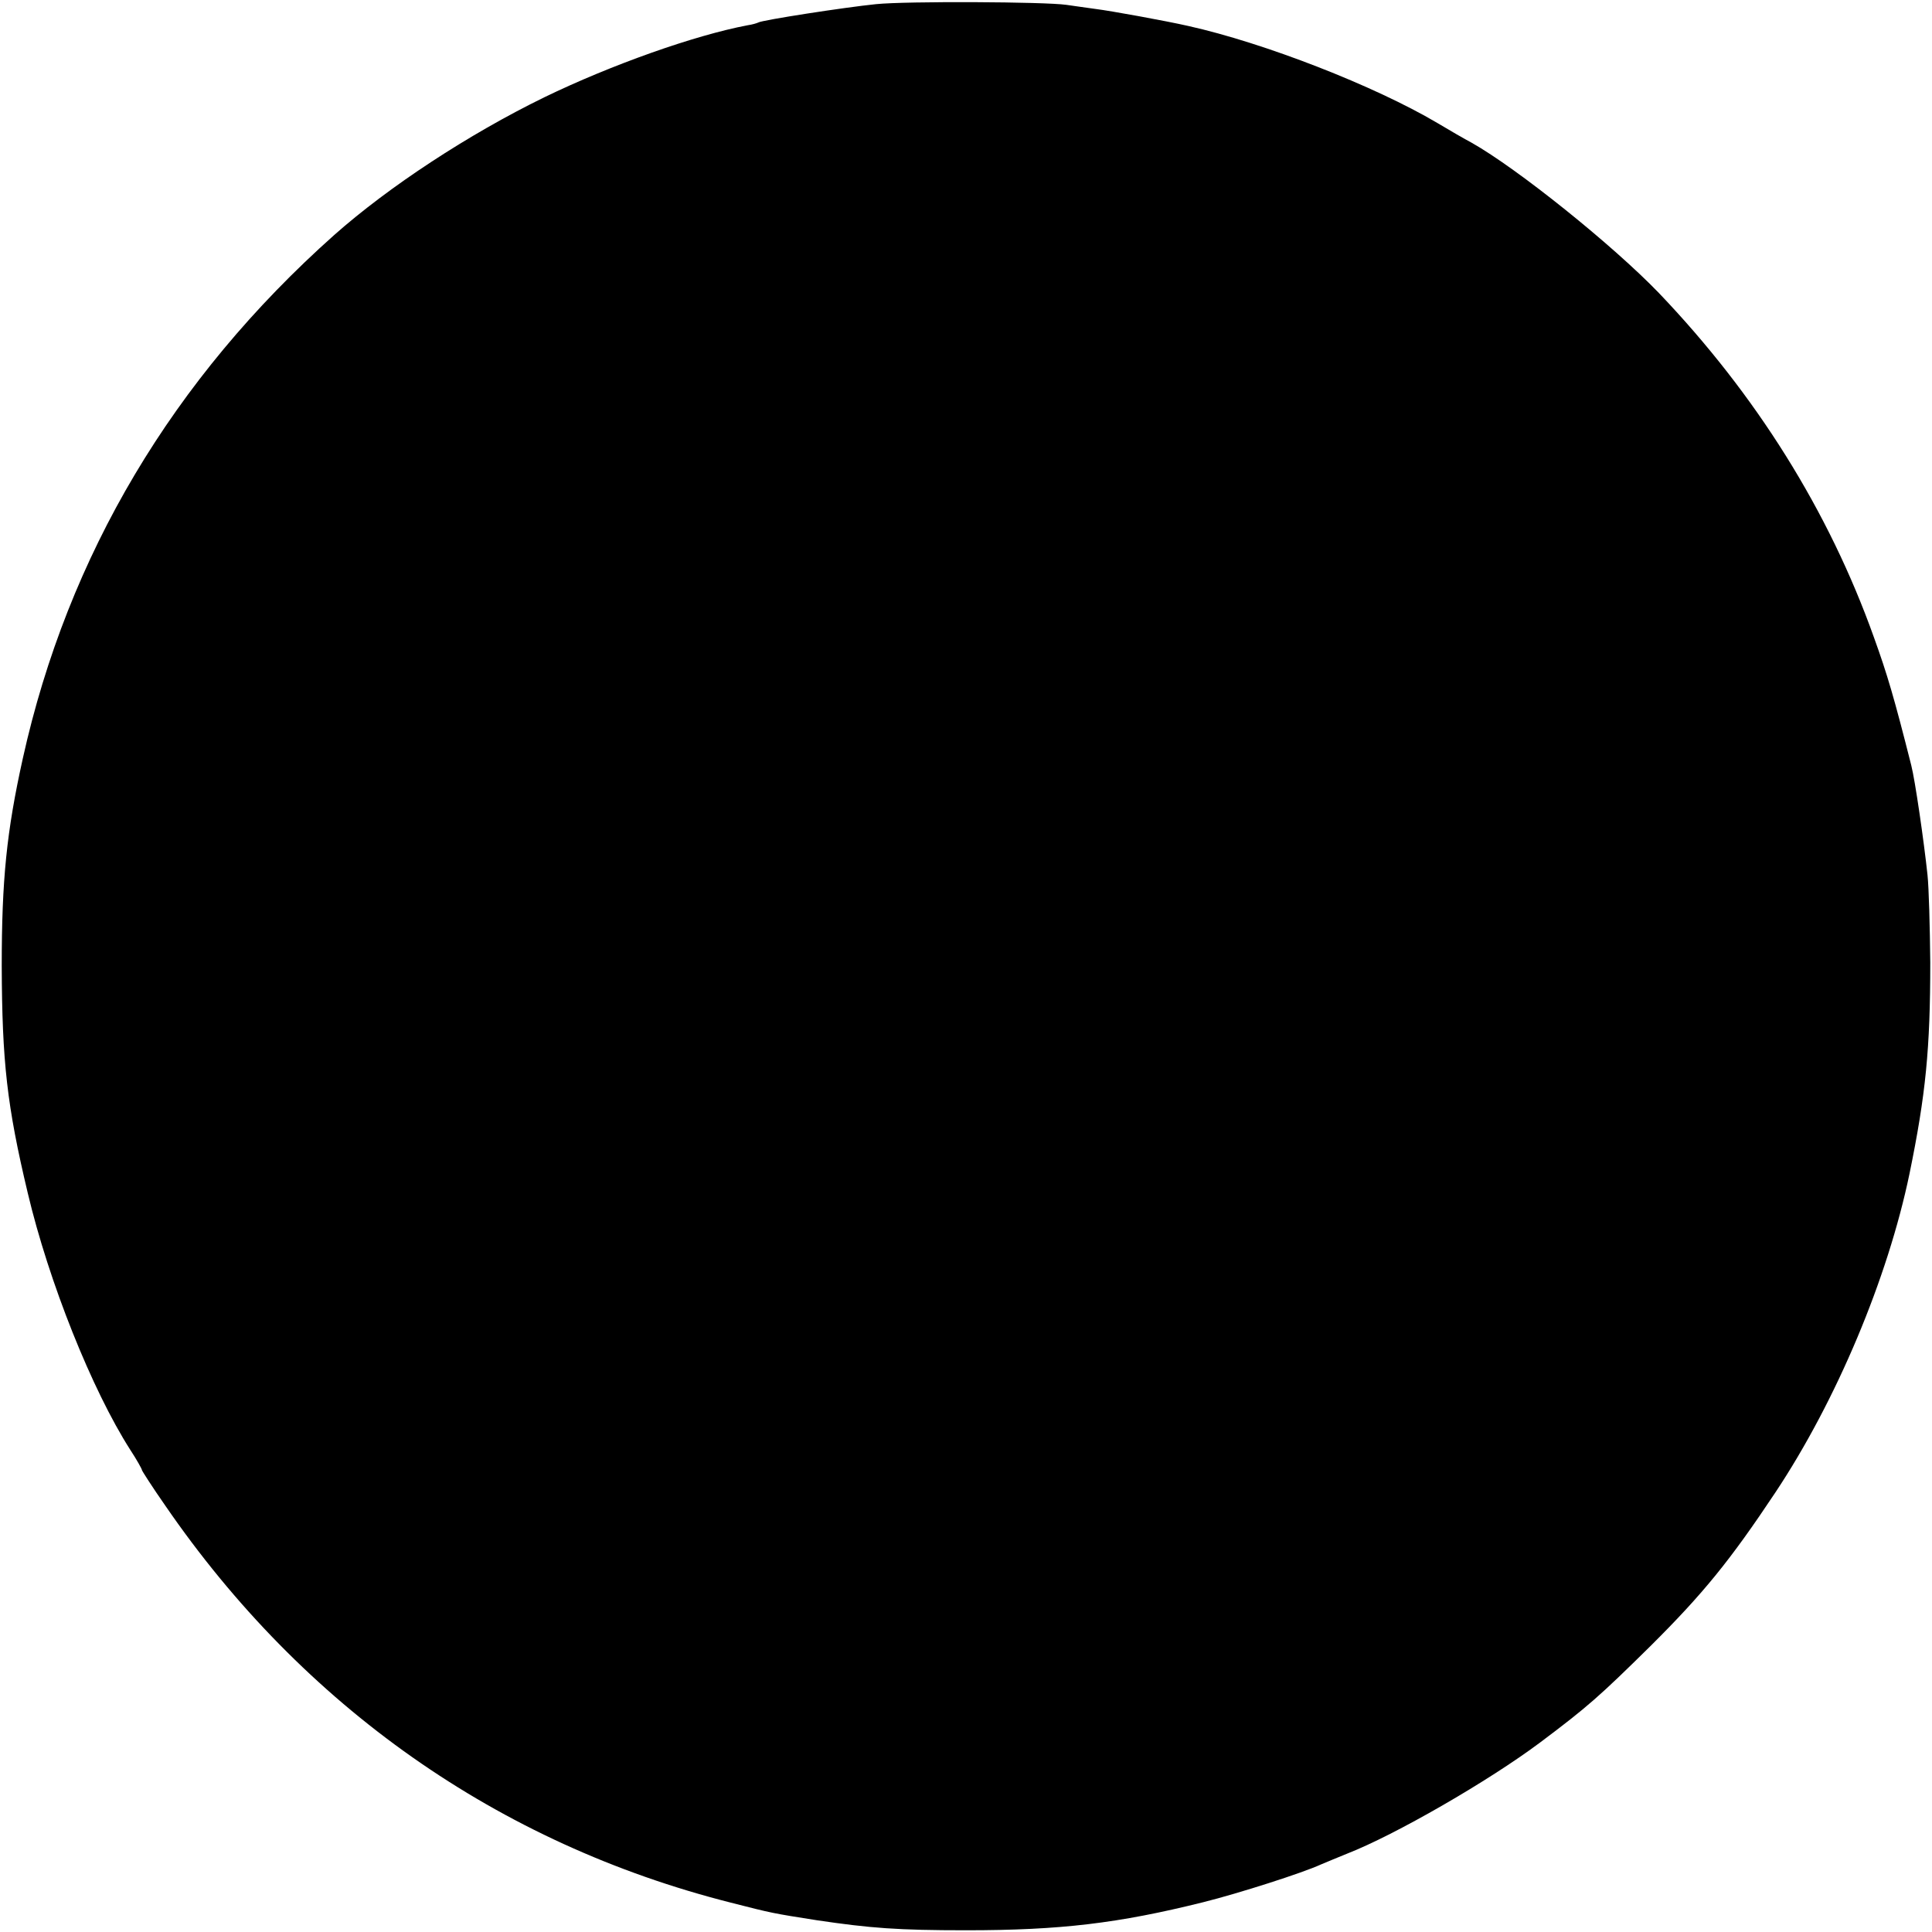 <?xml version="1.0" standalone="no"?>
<!DOCTYPE svg PUBLIC "-//W3C//DTD SVG 20010904//EN"
 "http://www.w3.org/TR/2001/REC-SVG-20010904/DTD/svg10.dtd">
<svg version="1.0" xmlns="http://www.w3.org/2000/svg"
 width="558pt" height="558pt" viewBox="0 0 558 558"
 preserveAspectRatio="xMidYMid meet">
<g transform="translate(0,558) scale(0.1,-0.1)"
fill="#000000" stroke="none">
<path d="M2530 5568 c-89 -9 -329 -46 -340 -53 -4 -2 -17 -6 -31 -8 -153 -29
-393 -114 -587 -208 -219 -107 -449 -258 -607 -398 -466 -415 -769 -925 -899
-1511 -47 -212 -61 -351 -61 -600 1 -277 15 -403 75 -655 61 -258 186 -570
296 -742 19 -29 34 -56 34 -59 0 -2 30 -49 67 -102 399 -581 962 -977 1633
-1147 121 -31 122 -31 249 -51 155 -23 235 -29 431 -29 273 0 440 20 685 81
104 26 288 85 340 109 17 7 50 21 75 31 139 54 411 211 559 322 136 102 172
134 317 277 153 152 231 248 362 445 176 265 324 617 387 920 47 229 60 361
60 610 -1 102 -4 216 -8 253 -10 95 -36 275 -47 317 -49 194 -69 262 -108 370
-130 364 -340 700 -621 994 -133 138 -408 359 -541 434 -19 10 -64 36 -99 57
-181 107 -499 231 -719 280 -66 15 -226 44 -267 49 -27 4 -66 9 -85 12 -62 9
-462 11 -550 2z"/>
</g>
</svg>
